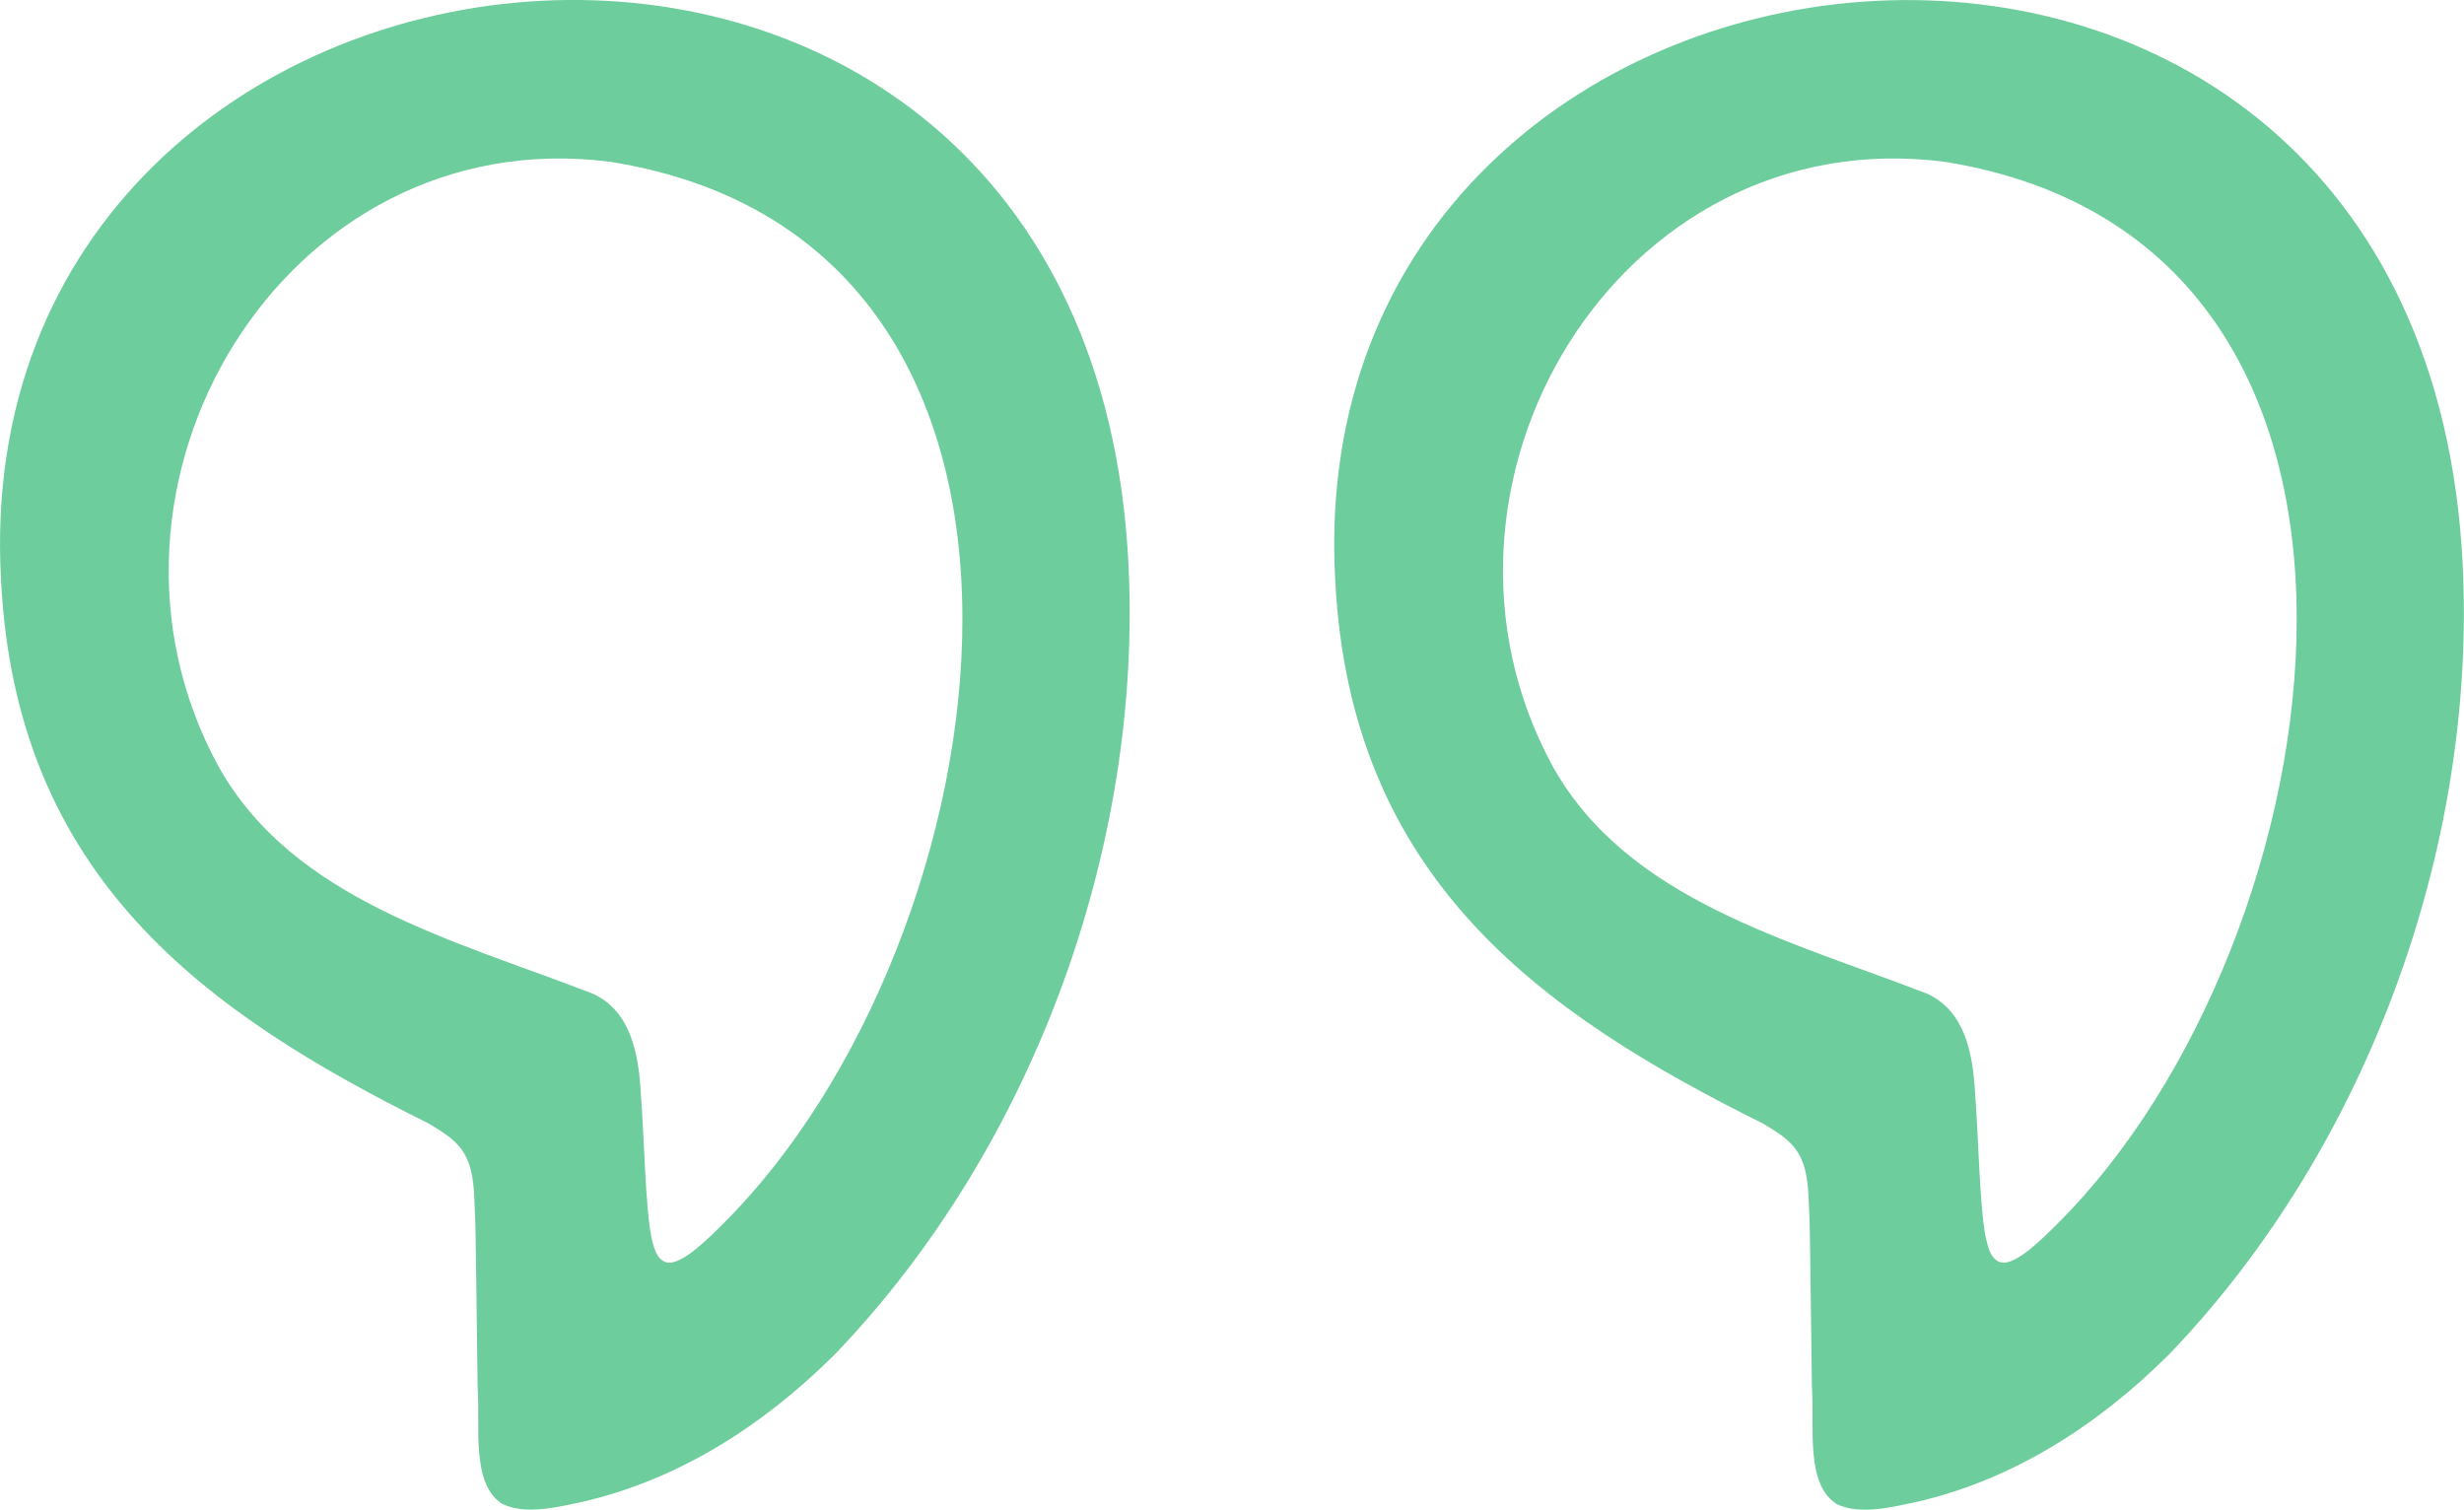 <?xml version="1.0" encoding="UTF-8"?>
<svg id="Layer_2" data-name="Layer 2" xmlns="http://www.w3.org/2000/svg" viewBox="0 0 244.37 149.71">
  <defs>
    <style>
      .cls-1 {
        fill: #6ecd9c;
      }
    </style>
  </defs>
  <g id="Layer_1-2" data-name="Layer 1">
    <g>
      <path class="cls-1" d="M49.74,149.1c-3.02-2.03-2.11-7.57-2.37-11.53-.04-3.42-.09-7.25-.14-10.68-.05-2.8-.04-5.43-.19-8.08-.18-4.59-1.53-5.59-4.51-7.38C20.39,100.43,1.55,87.06.1,57.46-3.72-12.09,106.24-24.7,111.81,54.16c1.98,28.82-9.13,59.47-29.02,80.16-7.17,7.14-15.55,12.42-24.95,14.6-2.54.54-5.69,1.34-7.99.24l-.12-.06ZM66.12,125.2c1.48.33,4.22-2.47,5.64-3.88,28.09-27.97,38.81-97.23-11.2-105.27C28.15,11.86,6.49,48.22,21.69,76.05c7.45,13.24,23.37,17.17,37.16,22.52,3.7,1.73,4.47,5.93,4.69,9.66.37,4.77.45,11.24,1.05,14.41.24,1.01.46,2.17,1.44,2.54l.09.02Z"/>
      <path class="cls-1" d="M182.07,149.1c-3.02-2.03-2.11-7.57-2.37-11.53-.04-3.42-.09-7.25-.14-10.68-.05-2.8-.04-5.43-.19-8.08-.18-4.59-1.53-5.59-4.51-7.38-22.15-11-40.98-24.37-42.44-53.96-3.82-69.55,106.14-82.16,111.71-3.3,1.98,28.82-9.13,59.47-29.02,80.16-7.17,7.14-15.55,12.42-24.95,14.6-2.54.54-5.69,1.34-7.99.24l-.12-.06ZM198.45,125.2c1.48.33,4.22-2.47,5.64-3.88,28.09-27.97,38.81-97.23-11.2-105.27-32.42-4.2-54.07,32.17-38.87,60,7.45,13.24,23.37,17.17,37.16,22.52,3.7,1.73,4.47,5.93,4.69,9.66.37,4.77.45,11.24,1.05,14.41.24,1.01.46,2.17,1.44,2.54l.09.02Z"/>
    </g>
  </g>
</svg>